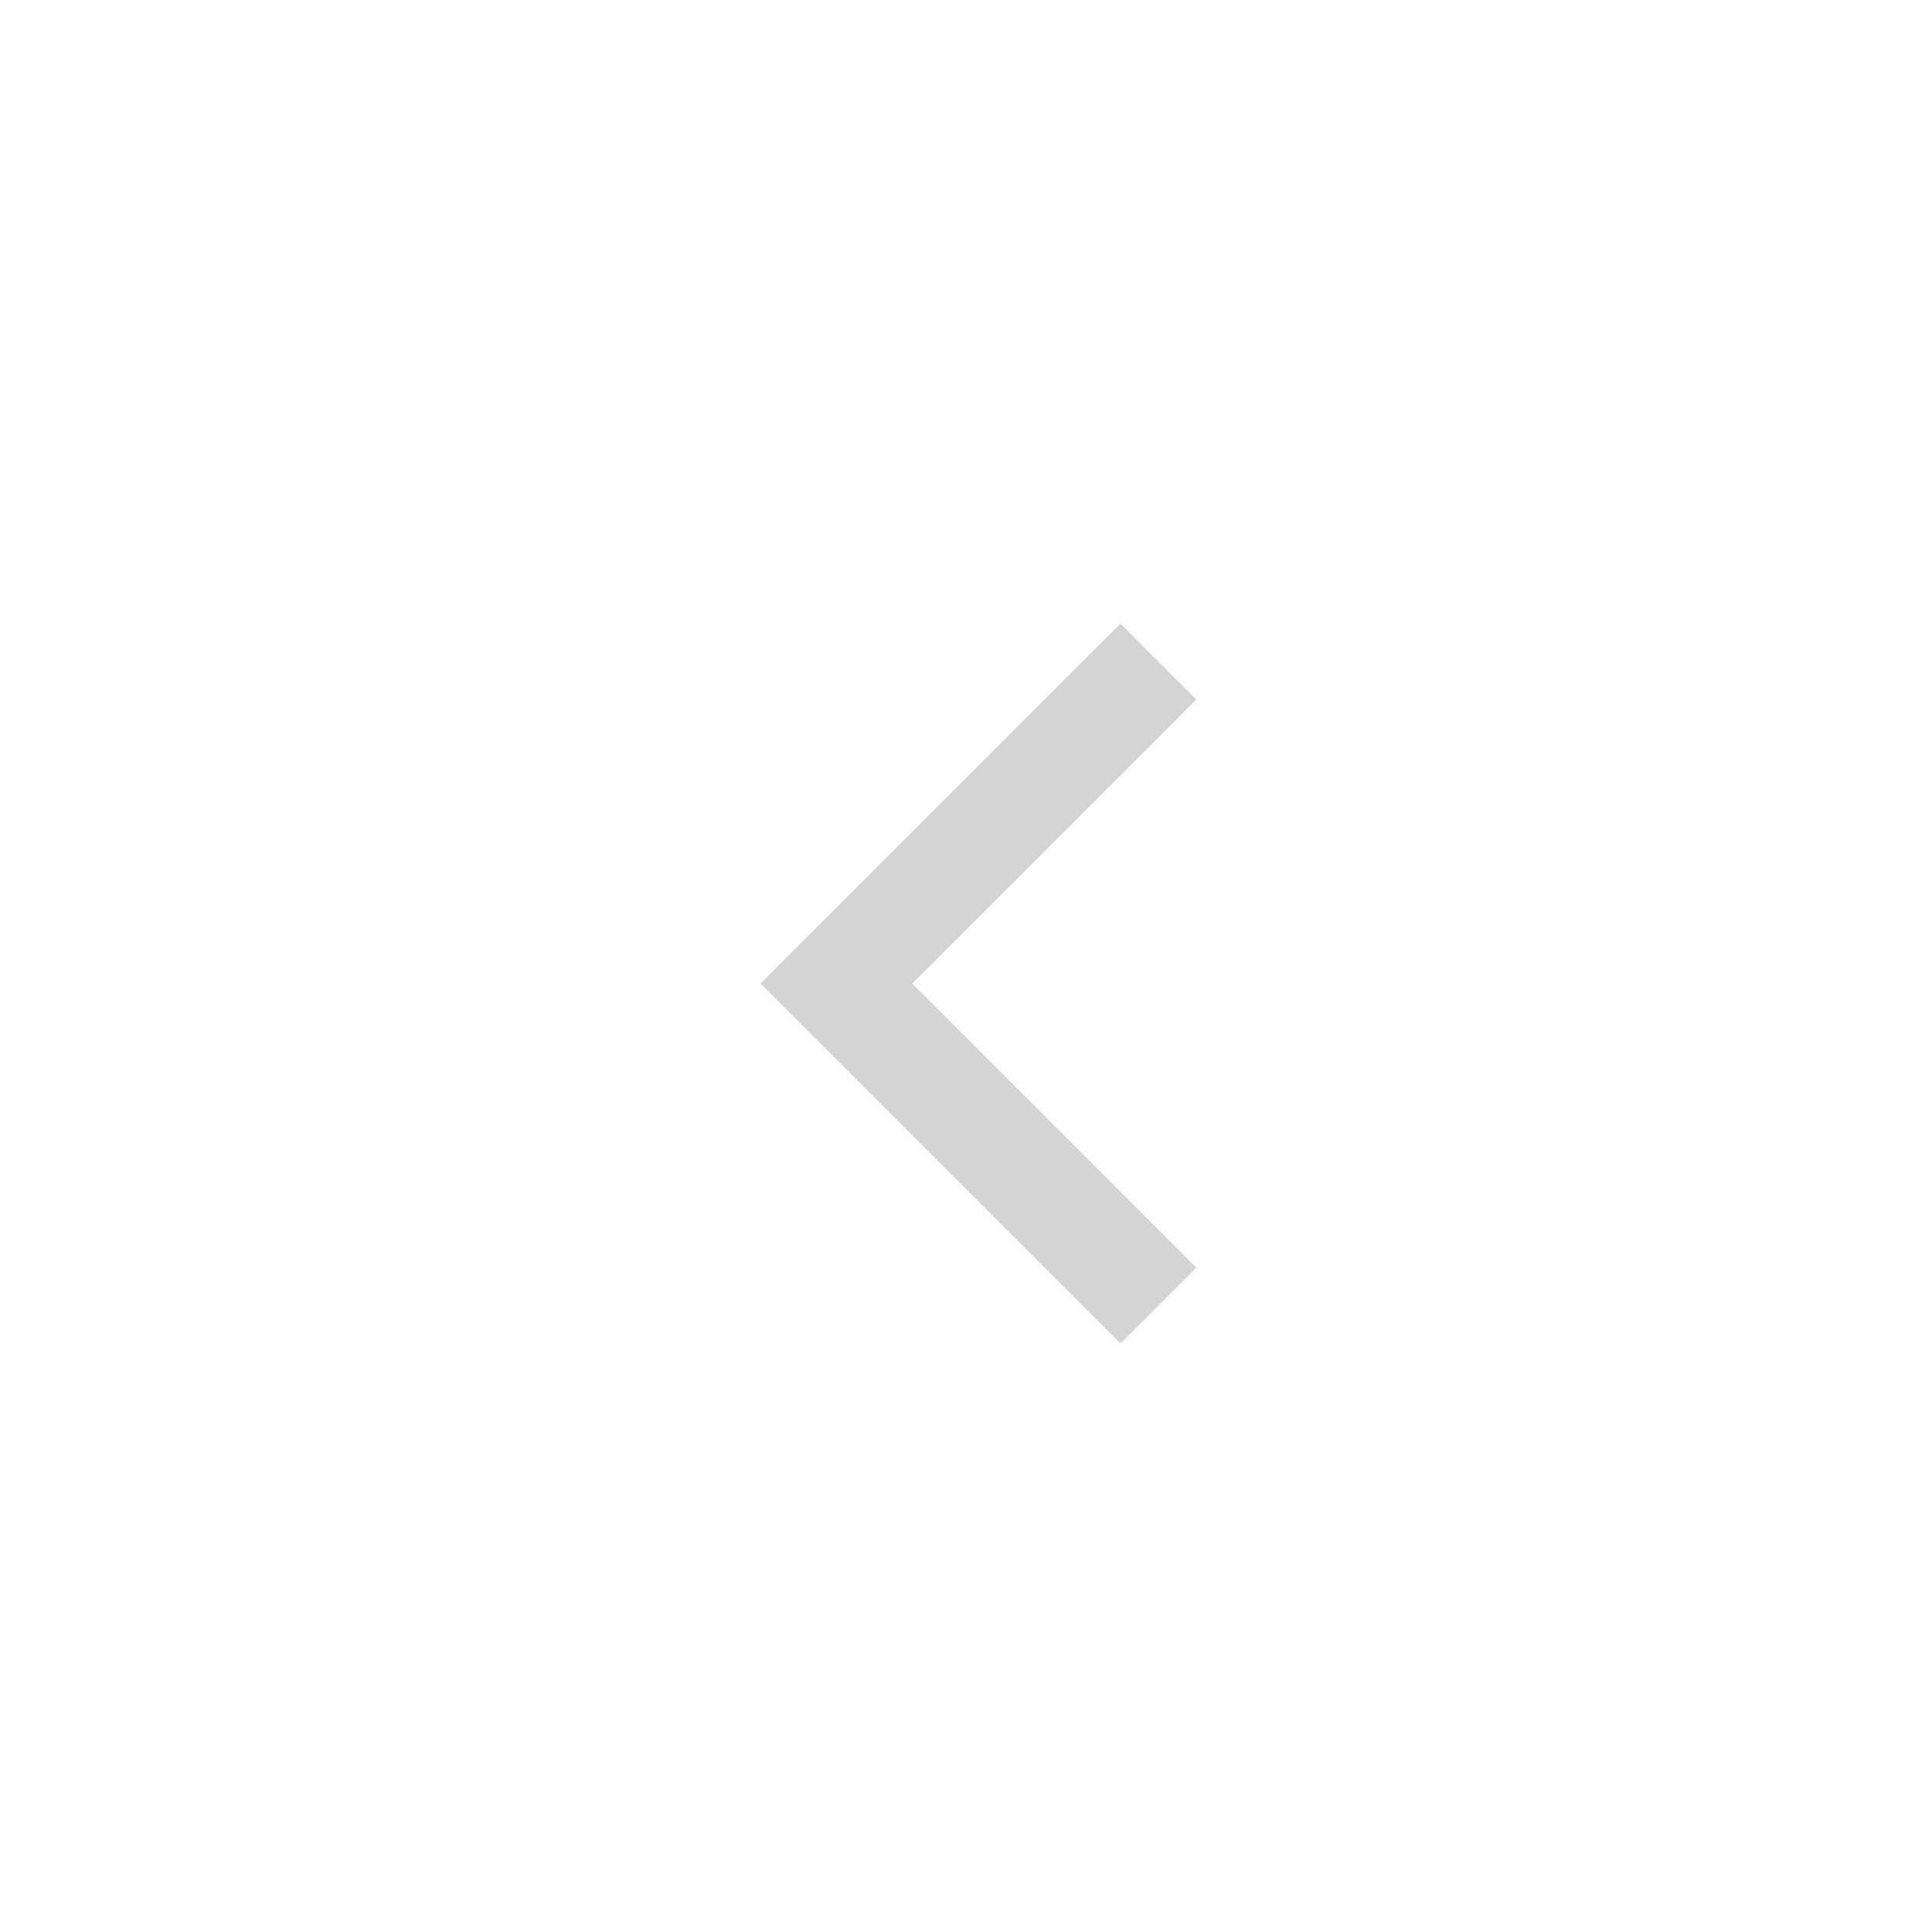 <svg id="arrow-pagination-inactive" xmlns="http://www.w3.org/2000/svg" width="36" height="36" viewBox="0 0 36 36">
  <g id="Grupo_2297" data-name="Grupo 2297" opacity="0.25">
    <rect id="Retângulo_1" data-name="Retângulo 1" width="36" height="36" fill="rgba(255,0,188,0.29)" opacity="0"/>
    <path id="Caminho_3" data-name="Caminho 3" d="M0,0,6,6l6-6" transform="translate(21.585 12.327) rotate(90)" fill="none" stroke="#555" stroke-width="2"/>
  </g>
</svg>
